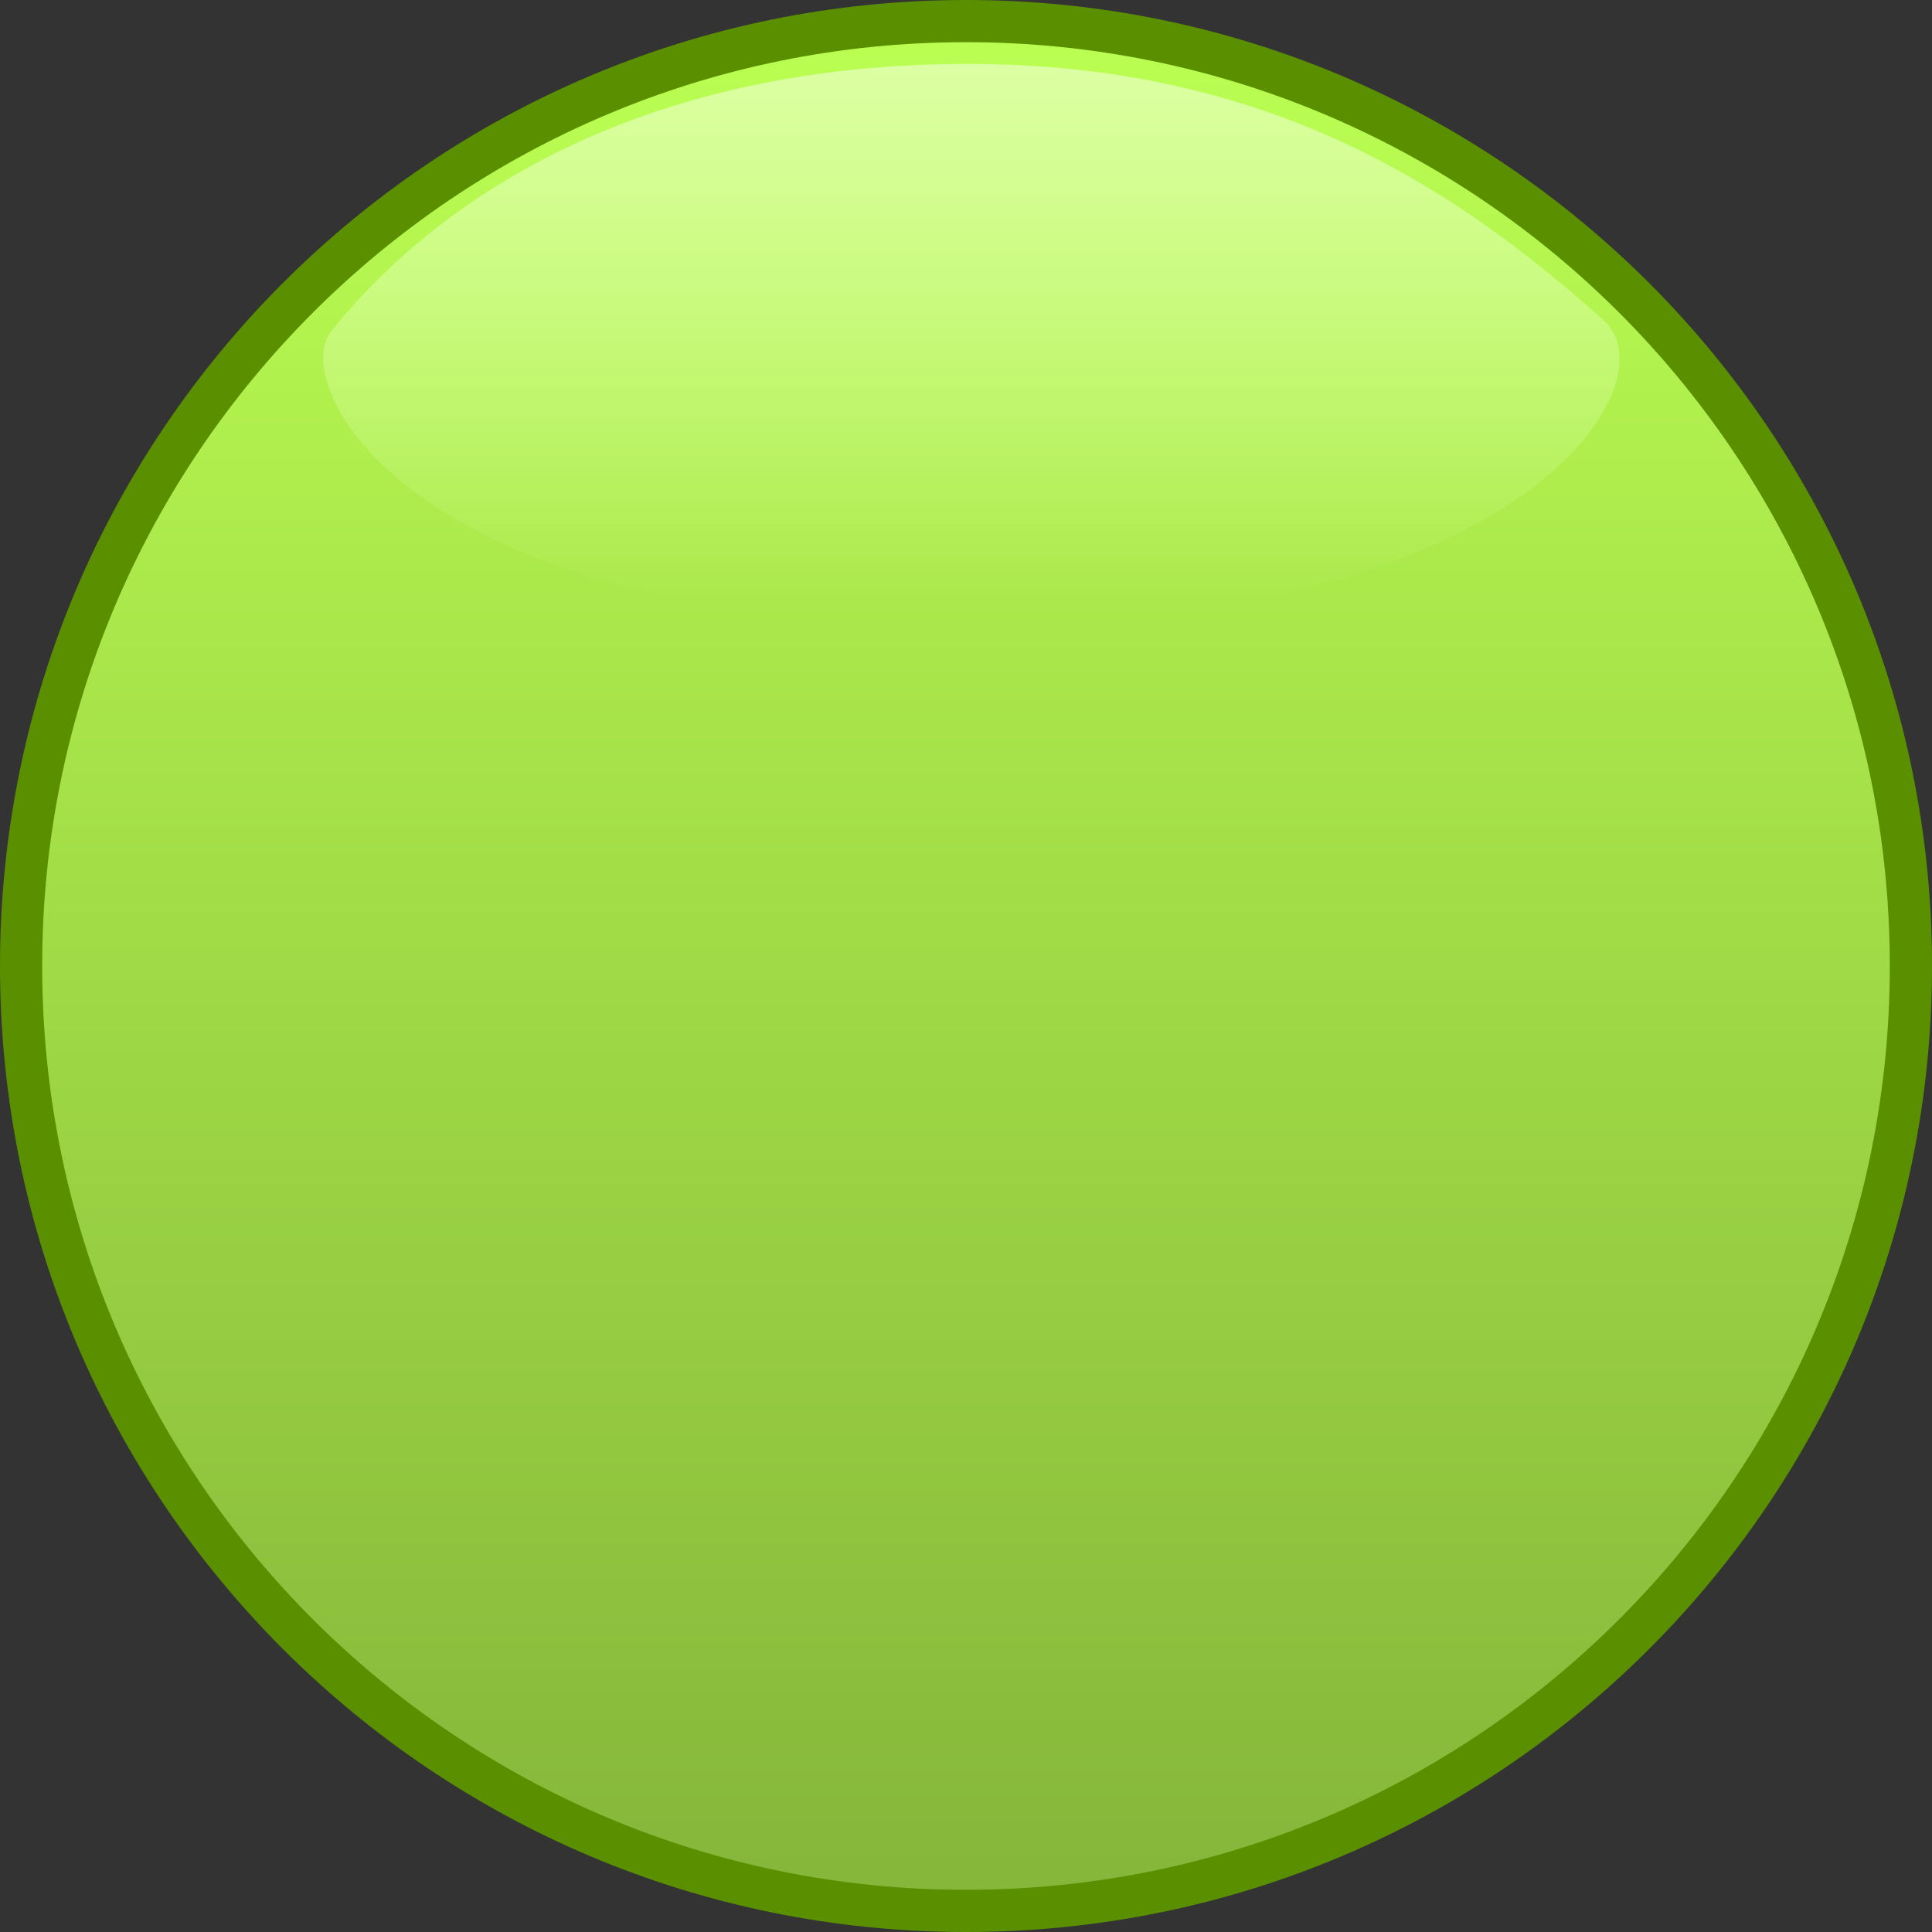 <svg version="1.1" xmlns="http://www.w3.org/2000/svg" xmlns:xlink="http://www.w3.org/1999/xlink" width="45.8" height="45.8" viewBox="0,0,45.8,45.8"><rect x="0" y="0" width="45.8" height="45.8" fill="#333333" stroke="none"/><defs><linearGradient x1="320" y1="157.6" x2="320" y2="202.4" gradientUnits="userSpaceOnUse" id="color-1"><stop offset="0" stop-color="#bbff52"/><stop offset="1" stop-color="#85b53a"/></linearGradient><linearGradient x1="320.038" y1="158.616" x2="320.038" y2="171.289" gradientUnits="userSpaceOnUse" id="color-2"><stop offset="0" stop-color="#dbffa3"/><stop offset="1" stop-color="#dbffa3" stop-opacity="0"/></linearGradient></defs><g transform="translate(-297.1,-157.1)"><g data-paper-data="{&quot;isPaintingLayer&quot;:true}" fill-rule="nonzero" stroke-linecap="butt" stroke-linejoin="miter" stroke-miterlimit="10" stroke-dasharray="" stroke-dashoffset="0" style="mix-blend-mode: normal"><path d="M297.6,180c0,-12.371 10.029,-22.4 22.4,-22.4c12.371,0 22.4,10.029 22.4,22.4c0,12.371 -10.029,22.4 -22.4,22.4c-12.371,0 -22.4,-10.029 -22.4,-22.4z" data-paper-data="{&quot;origPos&quot;:null}" fill="url(#color-1)" stroke="#5a8f00" stroke-width="1"/><path d="M335.123,164.698c1.606,1.438 -1.796,7.233 -15.086,7.225c-13.294,-0.008 -16.103,-5.708 -15.086,-6.971c2.962,-3.676 8.016,-6.337 15.086,-6.337c7.069,0 11.503,2.874 15.086,6.083z" data-paper-data="{&quot;origPos&quot;:null}" fill="url(#color-2)" stroke="none" stroke-width="0"/></g></g></svg>